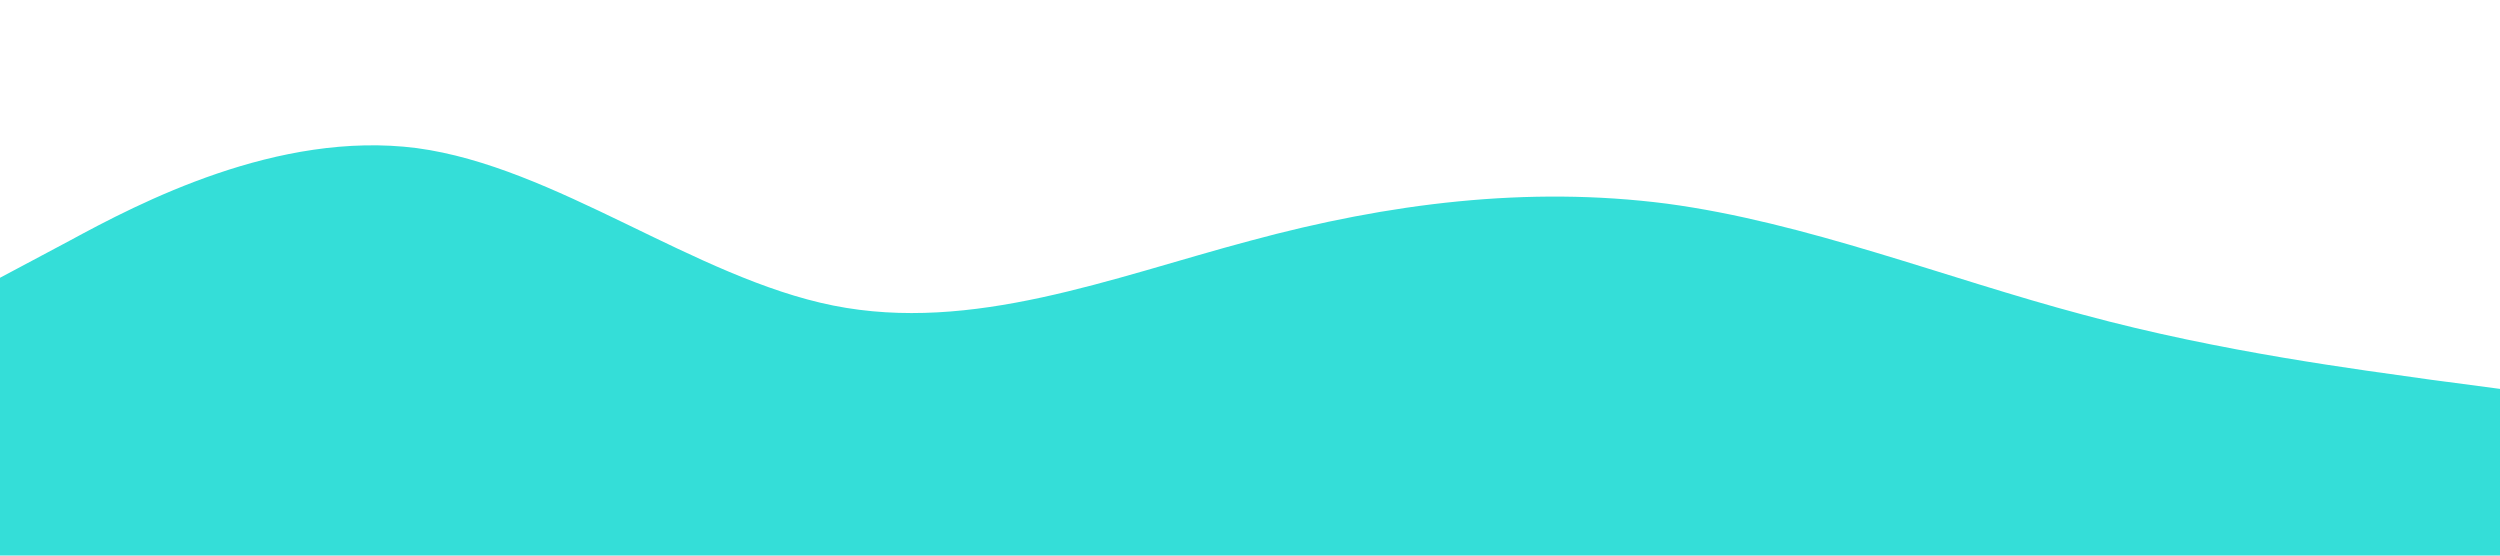 <?xml version="1.0" standalone="no"?><svg xmlns="http://www.w3.org/2000/svg" viewBox="0 0 1440 320"><path fill=" #34ded8" fill-opacity="1" d="M0,160L40,138.7C80,117,160,75,240,85.3C320,96,400,160,480,176C560,192,640,160,720,138.7C800,117,880,107,960,117.3C1040,128,1120,160,1200,181.3C1280,203,1360,213,1400,218.7L1440,224L1440,320L1400,320C1360,320,1280,320,1200,320C1120,320,1040,320,960,320C880,320,800,320,720,320C640,320,560,320,480,320C400,320,320,320,240,320C160,320,80,320,40,320L0,320Z"></path></svg>